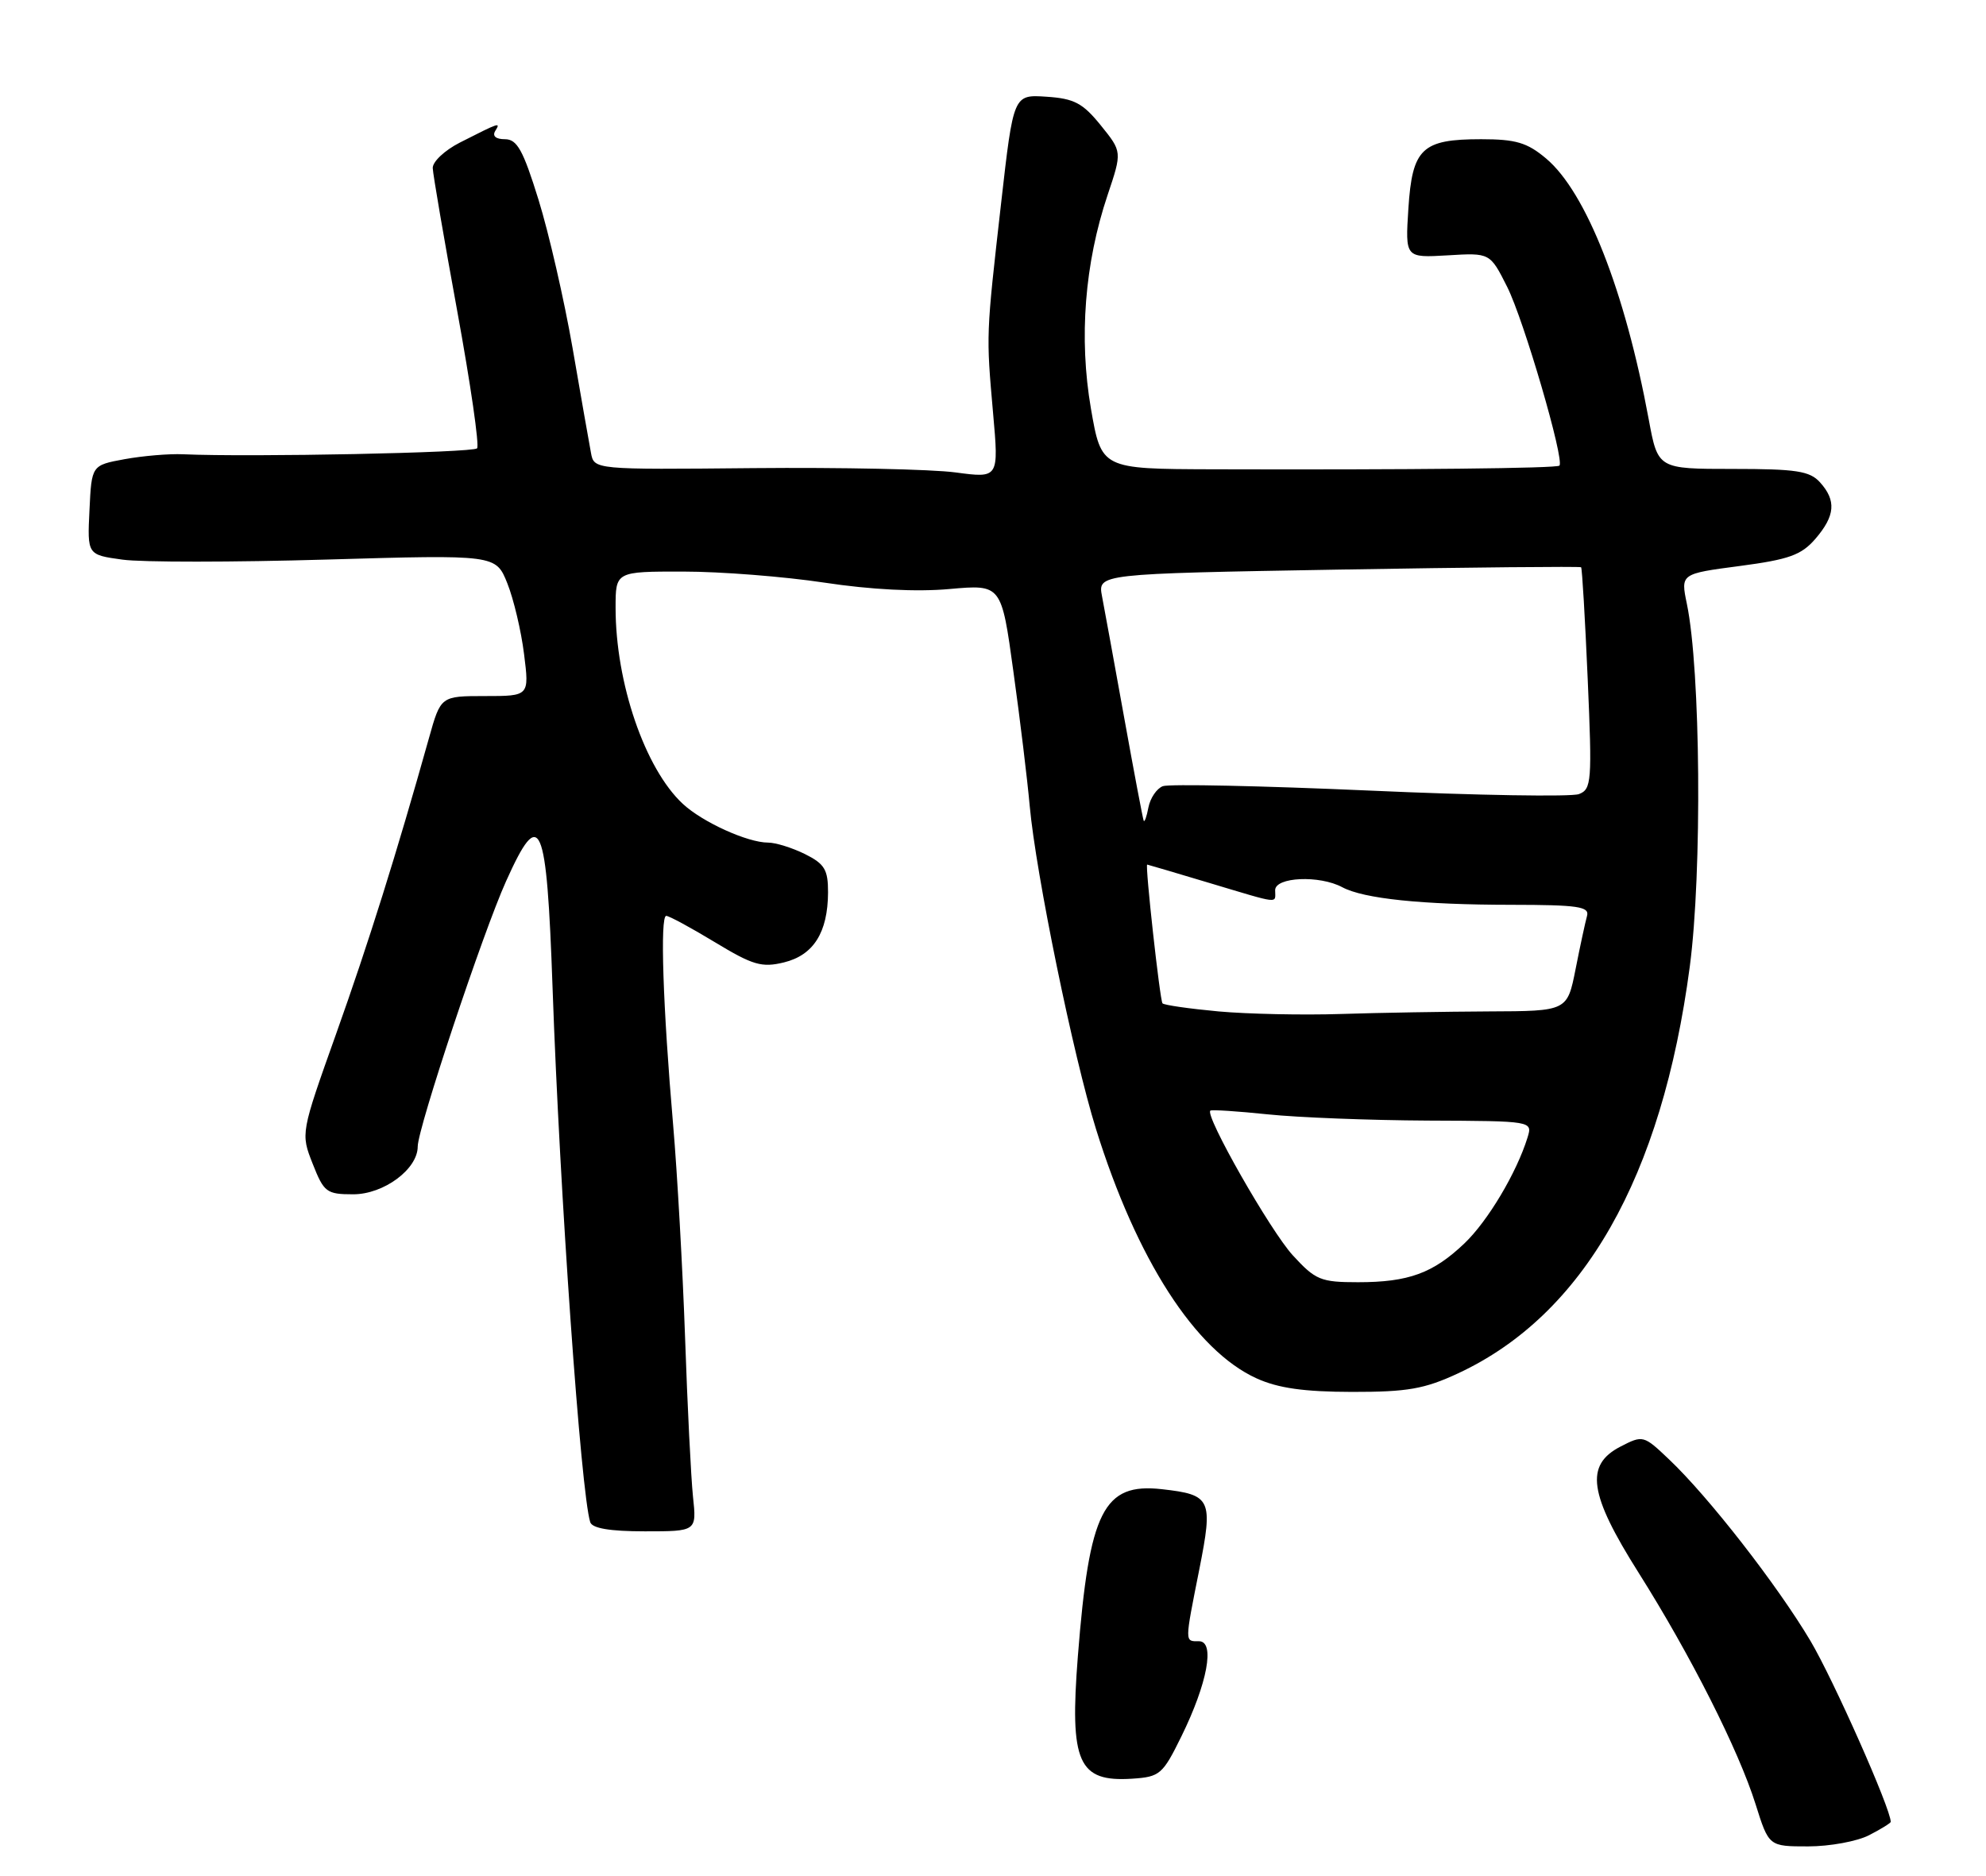 <?xml version="1.0" encoding="UTF-8" standalone="no"?>
<!DOCTYPE svg PUBLIC "-//W3C//DTD SVG 1.1//EN" "http://www.w3.org/Graphics/SVG/1.1/DTD/svg11.dtd" >
<svg xmlns="http://www.w3.org/2000/svg" xmlns:xlink="http://www.w3.org/1999/xlink" version="1.1" viewBox="0 0 271 256">
 <g >
 <path fill="currentColor"
d=" M 255.05 250.47 C 256.67 249.64 258.00 248.81 258.00 248.65 C 258.00 246.85 250.18 229.24 247.04 223.94 C 242.50 216.31 233.14 204.28 227.74 199.17 C 224.28 195.88 224.19 195.85 221.11 197.44 C 216.25 199.96 216.81 203.91 223.59 214.64 C 230.68 225.88 237.24 238.86 239.56 246.25 C 241.37 252.00 241.37 252.00 246.73 252.00 C 249.68 252.00 253.43 251.31 255.05 250.47 Z  M 161.20 237.00 C 164.77 229.74 165.83 224.00 163.61 224.00 C 161.64 224.00 161.64 224.33 163.65 214.20 C 165.55 204.59 165.29 204.01 158.56 203.25 C 150.57 202.35 148.64 206.19 147.08 226.04 C 145.94 240.58 147.12 243.24 154.50 242.76 C 158.27 242.51 158.65 242.19 161.20 237.00 Z  M 94.56 204.25 C 94.29 201.64 93.80 191.85 93.48 182.50 C 93.15 173.15 92.42 160.10 91.85 153.50 C 90.46 137.40 90.05 125.00 90.91 125.00 C 91.30 125.00 94.29 126.62 97.56 128.60 C 102.73 131.73 103.95 132.09 106.98 131.35 C 111.01 130.36 112.96 127.27 112.99 121.82 C 113.00 118.69 112.53 117.91 109.85 116.57 C 108.11 115.71 105.85 115.00 104.81 115.00 C 102.00 115.00 95.84 112.20 93.16 109.70 C 88.00 104.89 84.00 93.20 84.00 82.95 C 84.00 78.00 84.00 78.00 93.25 78.01 C 98.34 78.01 107.00 78.69 112.50 79.52 C 118.82 80.48 125.10 80.80 129.57 80.39 C 136.65 79.76 136.65 79.76 138.28 91.63 C 139.19 98.16 140.19 106.42 140.51 110.00 C 141.35 119.25 146.46 144.16 149.55 154.08 C 155.11 171.92 163.10 184.32 171.46 188.12 C 174.41 189.46 177.93 189.96 184.50 189.97 C 192.06 189.98 194.38 189.57 198.96 187.44 C 216.08 179.47 226.77 160.70 230.58 131.92 C 232.28 119.05 232.06 91.41 230.18 82.41 C 229.33 78.31 229.33 78.31 237.39 77.25 C 244.14 76.36 245.81 75.75 247.72 73.54 C 250.43 70.39 250.59 68.31 248.35 65.83 C 246.95 64.28 245.10 64.00 236.46 64.00 C 226.23 64.00 226.23 64.00 224.98 57.25 C 221.74 39.71 216.44 26.23 210.97 21.63 C 208.39 19.46 206.85 19.00 202.11 19.00 C 194.02 19.00 192.71 20.25 192.18 28.48 C 191.75 35.19 191.75 35.19 197.54 34.85 C 203.32 34.50 203.32 34.50 205.66 39.15 C 207.93 43.66 213.52 62.81 212.79 63.55 C 212.42 63.92 192.55 64.13 165.40 64.05 C 150.29 64.00 150.29 64.00 148.86 55.75 C 147.21 46.16 148.00 35.96 151.14 26.61 C 153.12 20.71 153.12 20.71 150.21 17.11 C 147.75 14.07 146.59 13.45 142.79 13.20 C 138.29 12.90 138.29 12.90 136.61 27.70 C 134.54 45.95 134.56 45.55 135.51 56.38 C 136.30 65.27 136.30 65.27 130.40 64.48 C 127.15 64.04 114.73 63.78 102.78 63.89 C 81.06 64.10 81.06 64.10 80.64 61.80 C 80.40 60.54 79.27 54.10 78.13 47.50 C 76.98 40.90 74.89 31.79 73.48 27.25 C 71.38 20.48 70.56 19.00 68.90 19.00 C 67.66 19.00 67.15 18.57 67.58 17.87 C 68.34 16.64 68.22 16.68 62.75 19.46 C 60.69 20.51 59.02 22.07 59.05 22.94 C 59.08 23.80 60.59 32.60 62.40 42.50 C 64.21 52.40 65.43 60.81 65.10 61.19 C 64.57 61.79 34.31 62.41 25.00 62.00 C 23.07 61.91 19.48 62.22 17.00 62.67 C 12.50 63.50 12.50 63.50 12.21 69.61 C 11.91 75.72 11.91 75.72 16.71 76.38 C 19.34 76.75 31.89 76.74 44.58 76.37 C 67.66 75.70 67.66 75.70 69.23 79.62 C 70.09 81.77 71.12 86.12 71.51 89.27 C 72.23 95.00 72.23 95.00 66.19 95.00 C 60.14 95.00 60.14 95.00 58.53 100.75 C 54.10 116.54 50.27 128.75 45.87 141.09 C 41.03 154.68 41.03 154.68 42.67 158.84 C 44.20 162.73 44.56 163.00 48.20 163.00 C 52.37 163.00 57.00 159.57 57.00 156.48 C 57.00 154.00 65.90 127.26 69.06 120.26 C 73.73 109.88 74.59 111.85 75.40 134.80 C 76.38 162.83 79.27 203.77 80.54 207.75 C 80.81 208.59 83.23 209.00 88.00 209.00 C 95.07 209.00 95.07 209.00 94.56 204.25 Z  M 176.41 171.33 C 173.34 167.98 164.36 152.21 165.16 151.58 C 165.35 151.43 168.88 151.66 173.00 152.09 C 177.12 152.52 186.94 152.90 194.82 152.94 C 209.13 153.00 209.13 153.00 208.44 155.25 C 206.95 160.06 203.03 166.64 199.84 169.69 C 195.56 173.77 192.21 175.00 185.32 175.00 C 180.21 175.00 179.51 174.71 176.41 171.33 Z  M 166.27 138.04 C 162.29 137.67 158.86 137.18 158.63 136.94 C 158.28 136.56 156.23 118.00 156.54 118.00 C 156.60 118.00 160.41 119.12 165.00 120.50 C 174.87 123.45 174.00 123.36 174.00 121.50 C 174.00 119.69 180.05 119.42 183.16 121.09 C 186.10 122.66 194.00 123.48 206.24 123.49 C 215.30 123.50 216.91 123.73 216.56 125.00 C 216.33 125.83 215.62 129.09 215.00 132.25 C 213.86 138.00 213.86 138.00 203.18 138.04 C 197.31 138.07 188.22 138.22 183.00 138.39 C 177.78 138.56 170.25 138.40 166.27 138.04 Z  M 156.06 112.00 C 155.94 111.72 154.75 105.42 153.41 98.00 C 152.07 90.58 150.71 83.11 150.38 81.40 C 149.79 78.31 149.79 78.31 182.64 77.74 C 200.71 77.43 215.61 77.29 215.75 77.42 C 215.89 77.56 216.29 84.42 216.65 92.67 C 217.26 106.68 217.18 107.72 215.45 108.38 C 214.43 108.77 201.58 108.56 186.89 107.90 C 172.20 107.25 159.51 106.98 158.67 107.30 C 157.84 107.62 156.96 108.92 156.71 110.19 C 156.47 111.46 156.18 112.28 156.06 112.00 Z "/>
</g>
</svg>